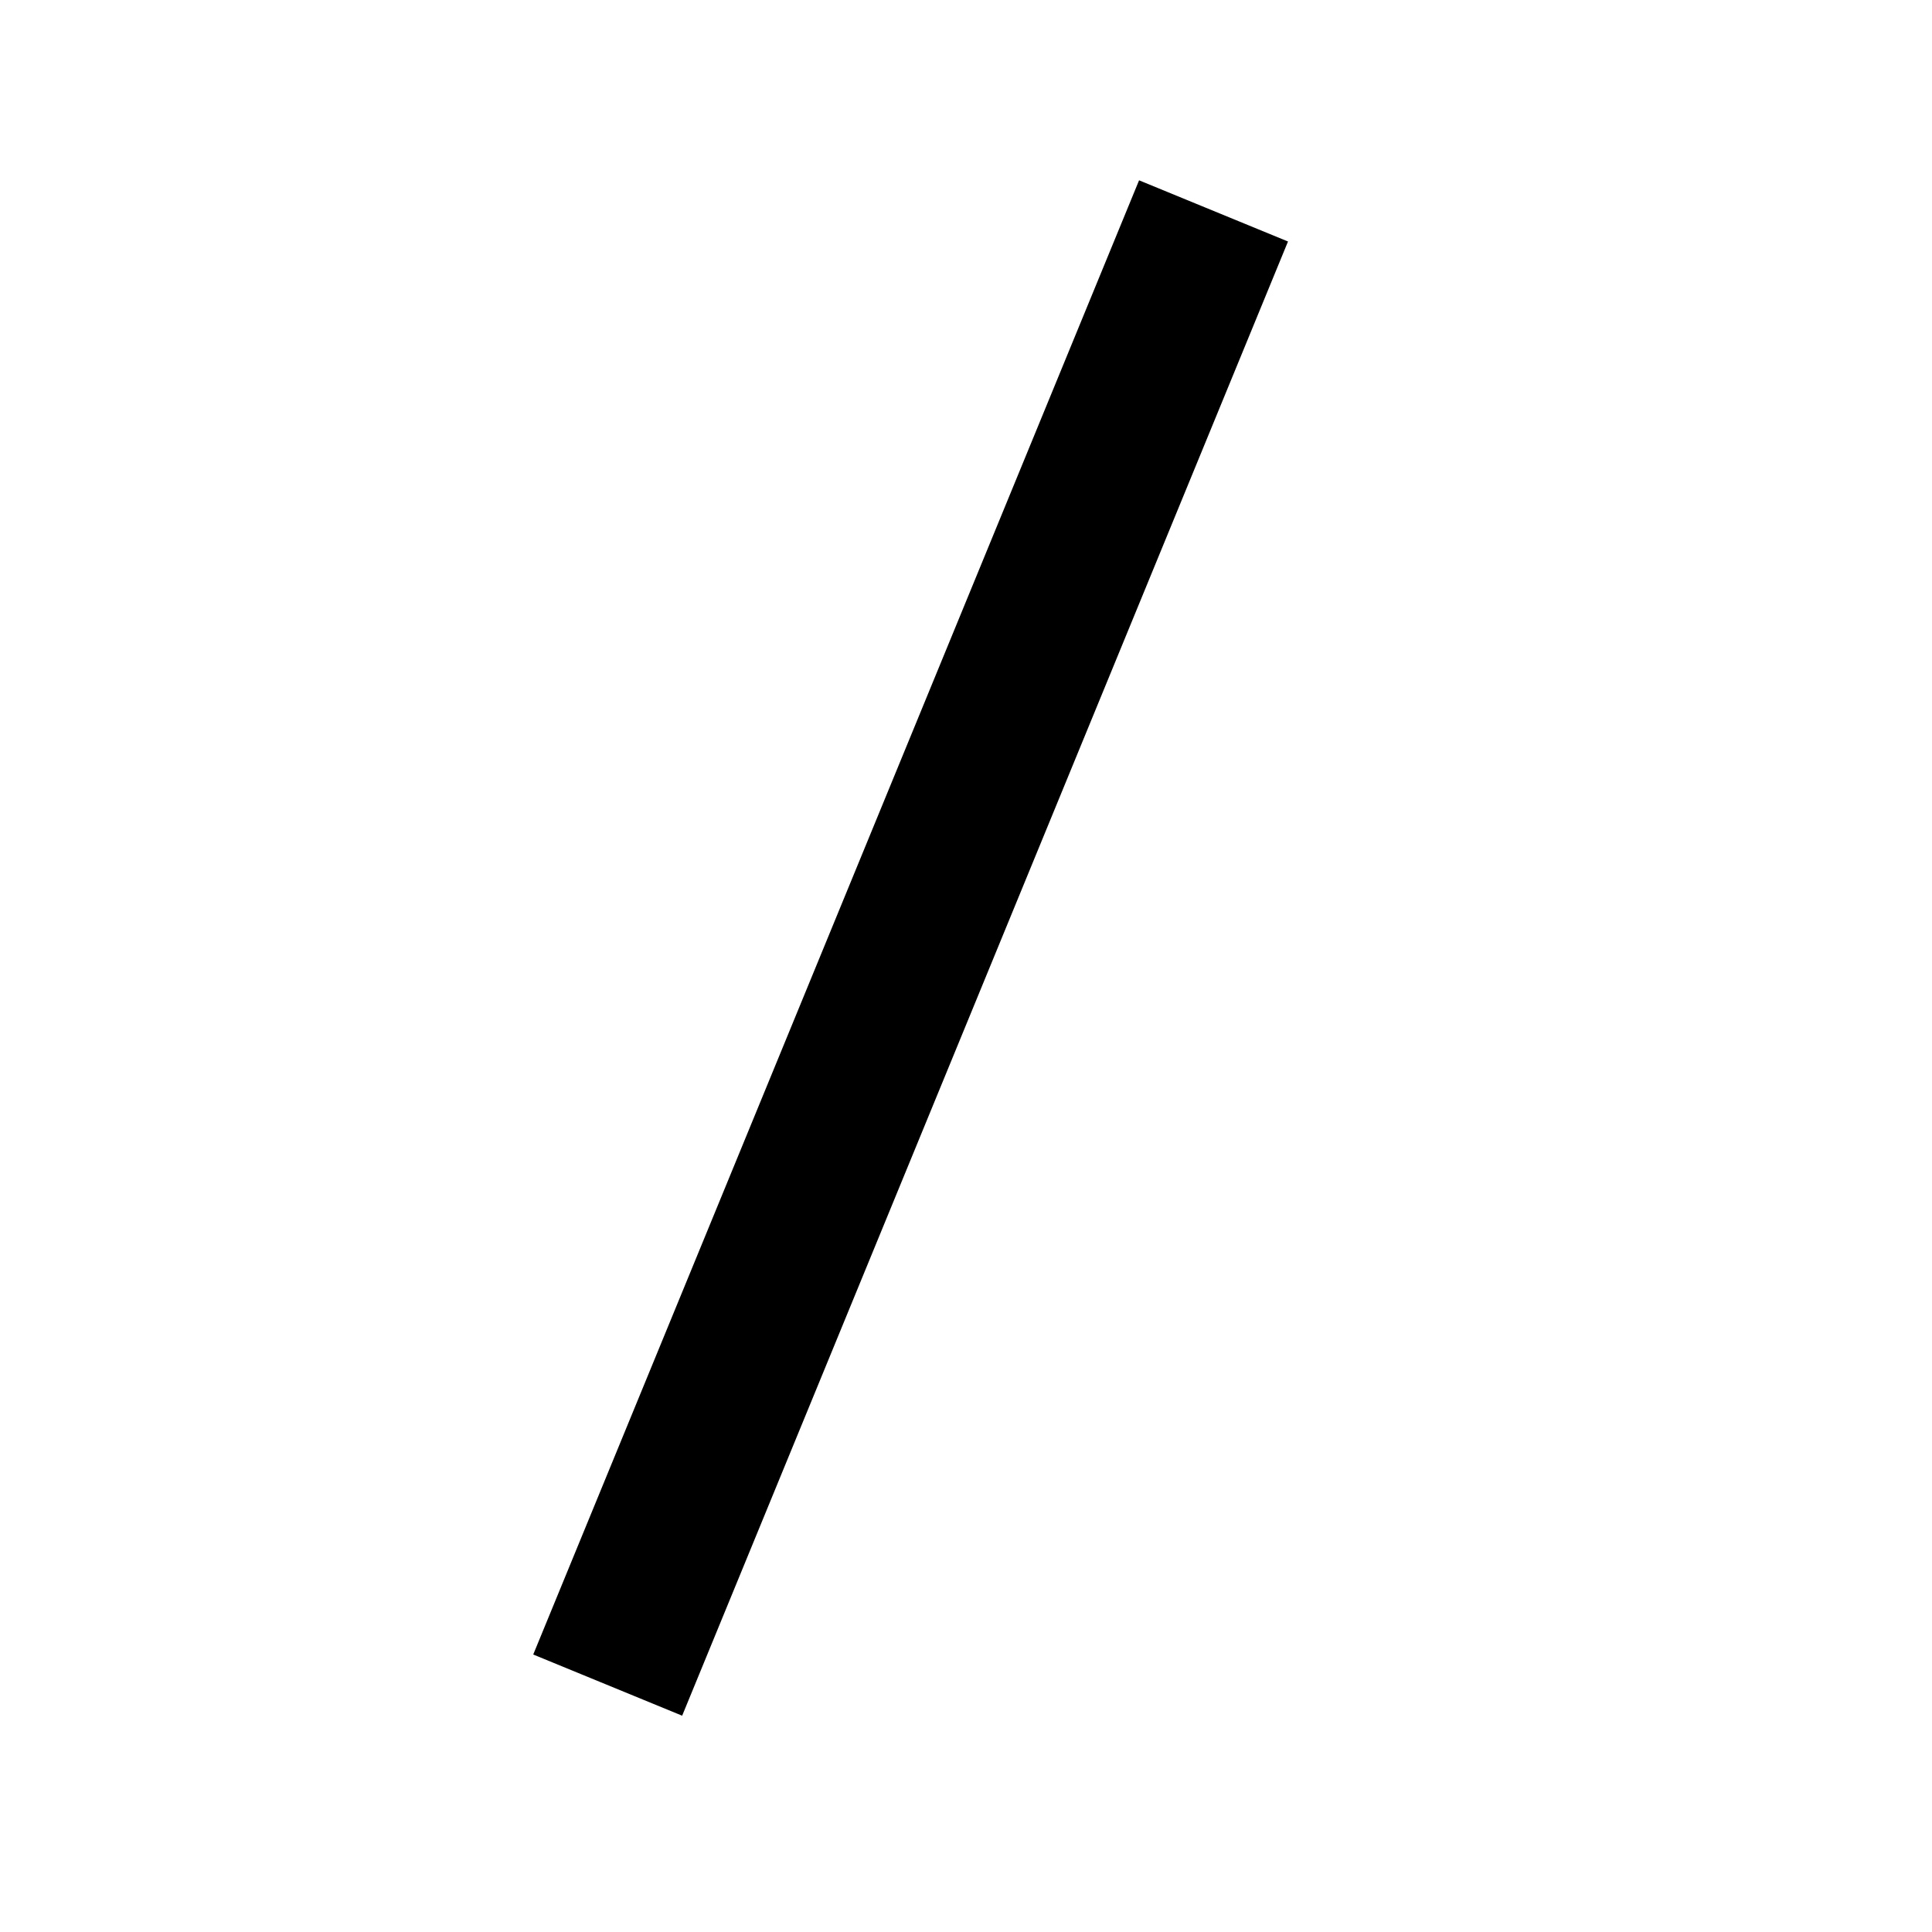 <svg xmlns="http://www.w3.org/2000/svg" width="24" height="24" fill="currentColor" viewBox="0 0 24 24">
  <path fill-rule="evenodd" d="M6.624 20.553L14.15 2.24 16 3 8.474 21.313l-1.85-.76z" clip-rule="evenodd"/>
</svg>

